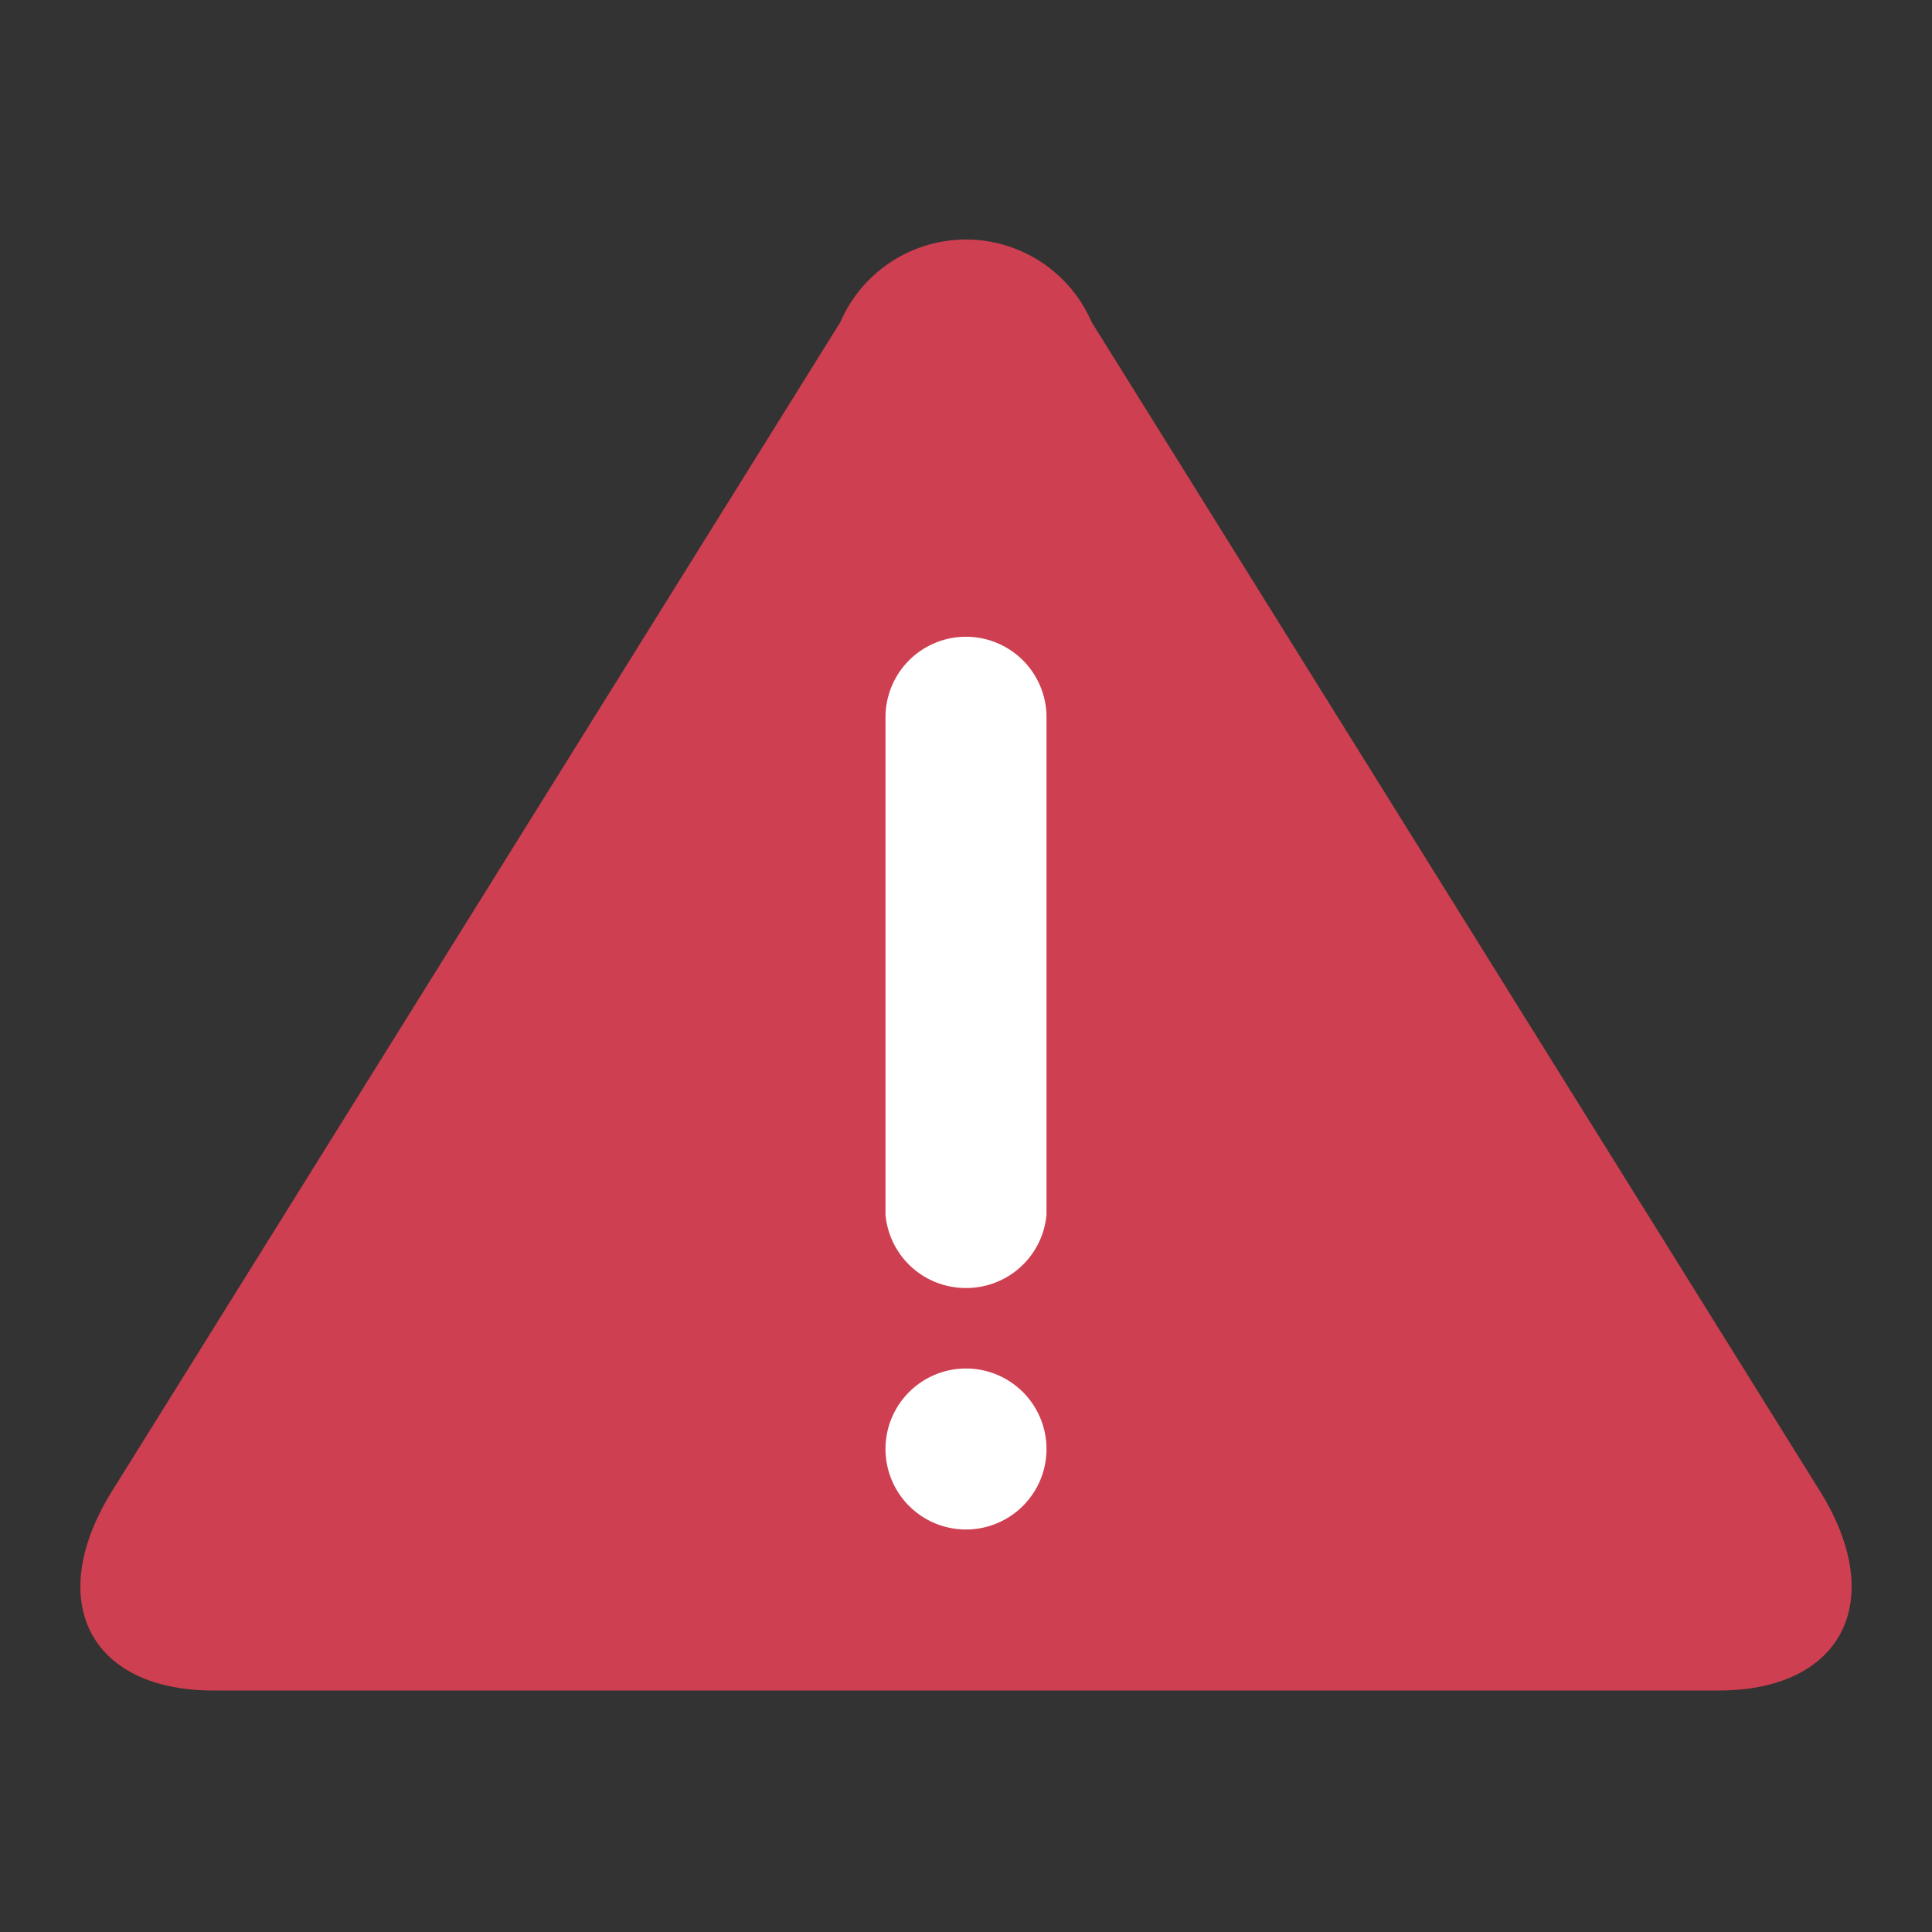 <svg id="status-danger" xmlns="http://www.w3.org/2000/svg" viewBox="0 0 24 24">
  <rect x="0" y="0" width="24" height="24" fill="#333333" stroke="none"/>
  <path d="M22.6,18.51c.86,1.37.29,2.49-1.25,2.49H2.65C1.11,21,.54,19.88,1.4,18.51L10.44,4a1.7,1.7,0,0,1,3.12,0Z" style="fill: #ce3f51"/>
  <path d="M12,16a1,1,0,0,1-1-.91V8.91a1,1,0,0,1,2,0v6.18A1,1,0,0,1,12,16Zm0,1a1,1,0,1,0,1,1A1,1,0,0,0,12,17Z" style="fill: #fff"/>
</svg>

